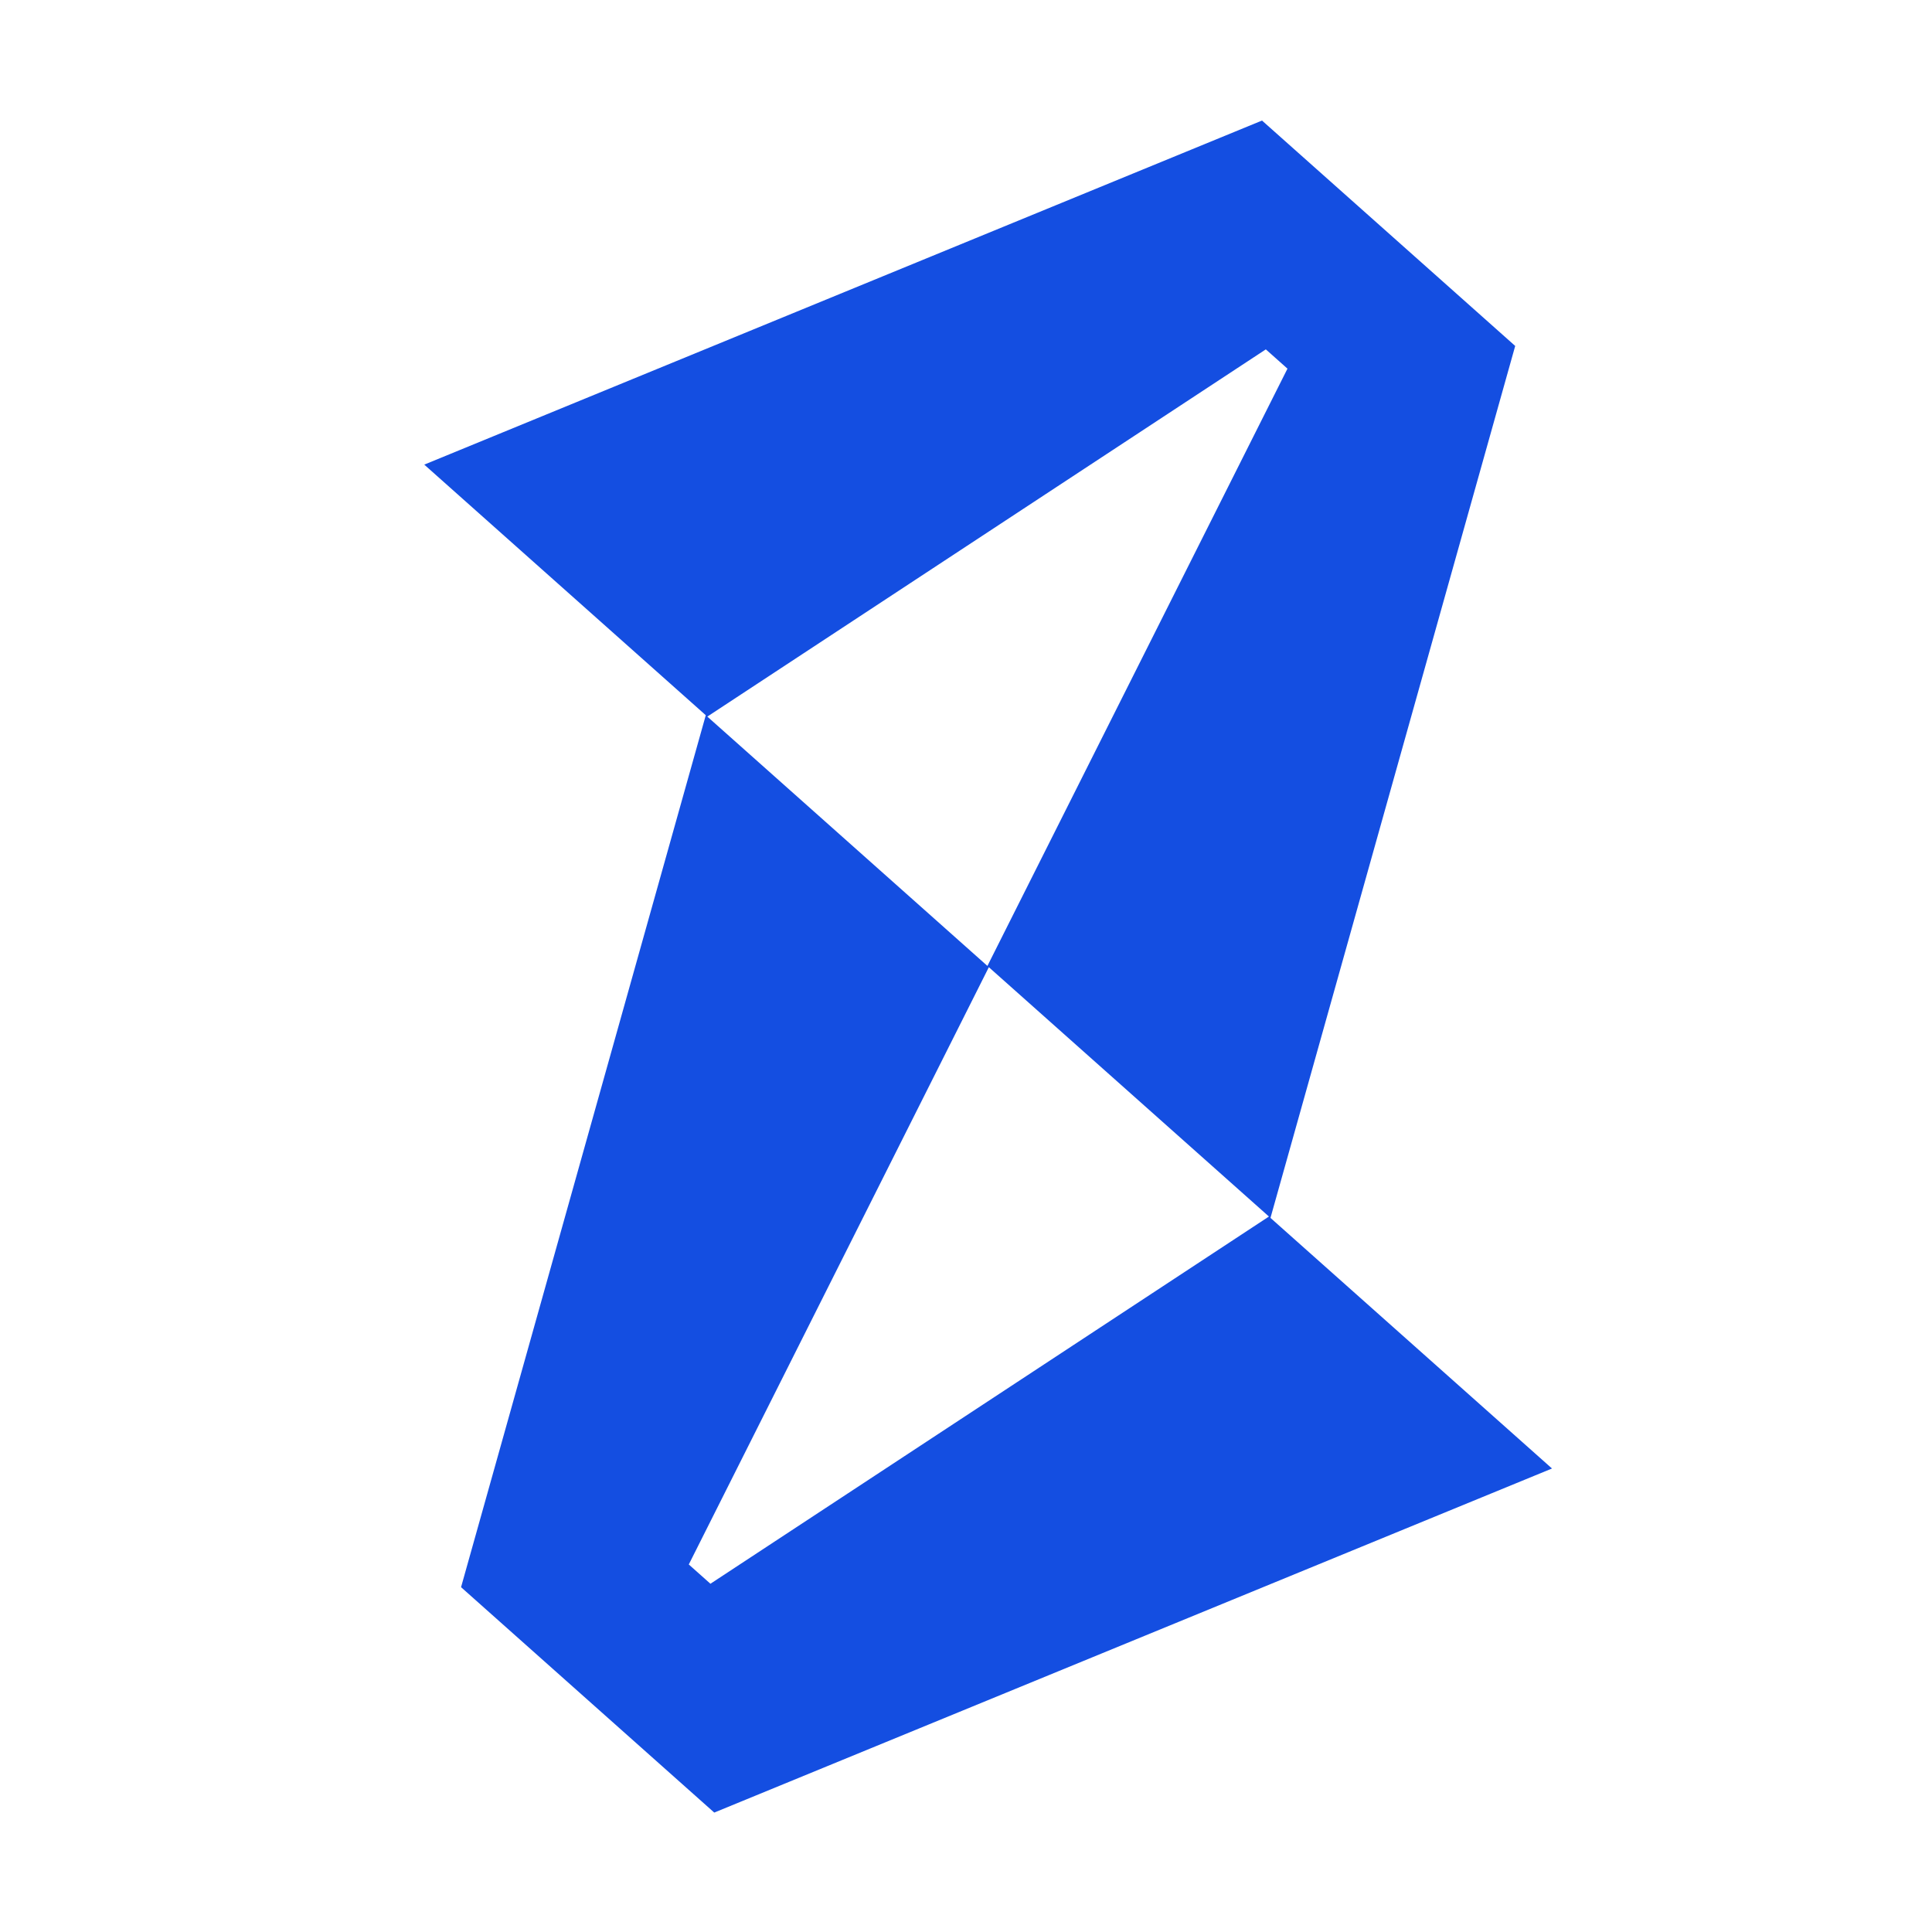 <svg width="512" height="512" viewBox="0 0 512 512" fill="none" xmlns="http://www.w3.org/2000/svg">
<g clip-path="url(#clip0_1405_45)">
<path d="M334.444 31.948L401.545 91.679L336.69 322.757L411.296 389.169L189.285 480.351L122.184 420.62L187.039 189.542L112.433 123.13L334.444 31.948ZM182.535 414.602L188.273 419.71L336.281 322.393L262.054 256.318L182.535 414.602ZM261.675 255.981L341.194 97.697L335.456 92.589L187.448 189.906L261.675 255.981Z" fill="#144EE1"/>
</g>
<defs>
<clipPath id="clip0_1405_45">
<rect width="512" height="512" fill="white"/>
</clipPath>
</defs>
</svg>
